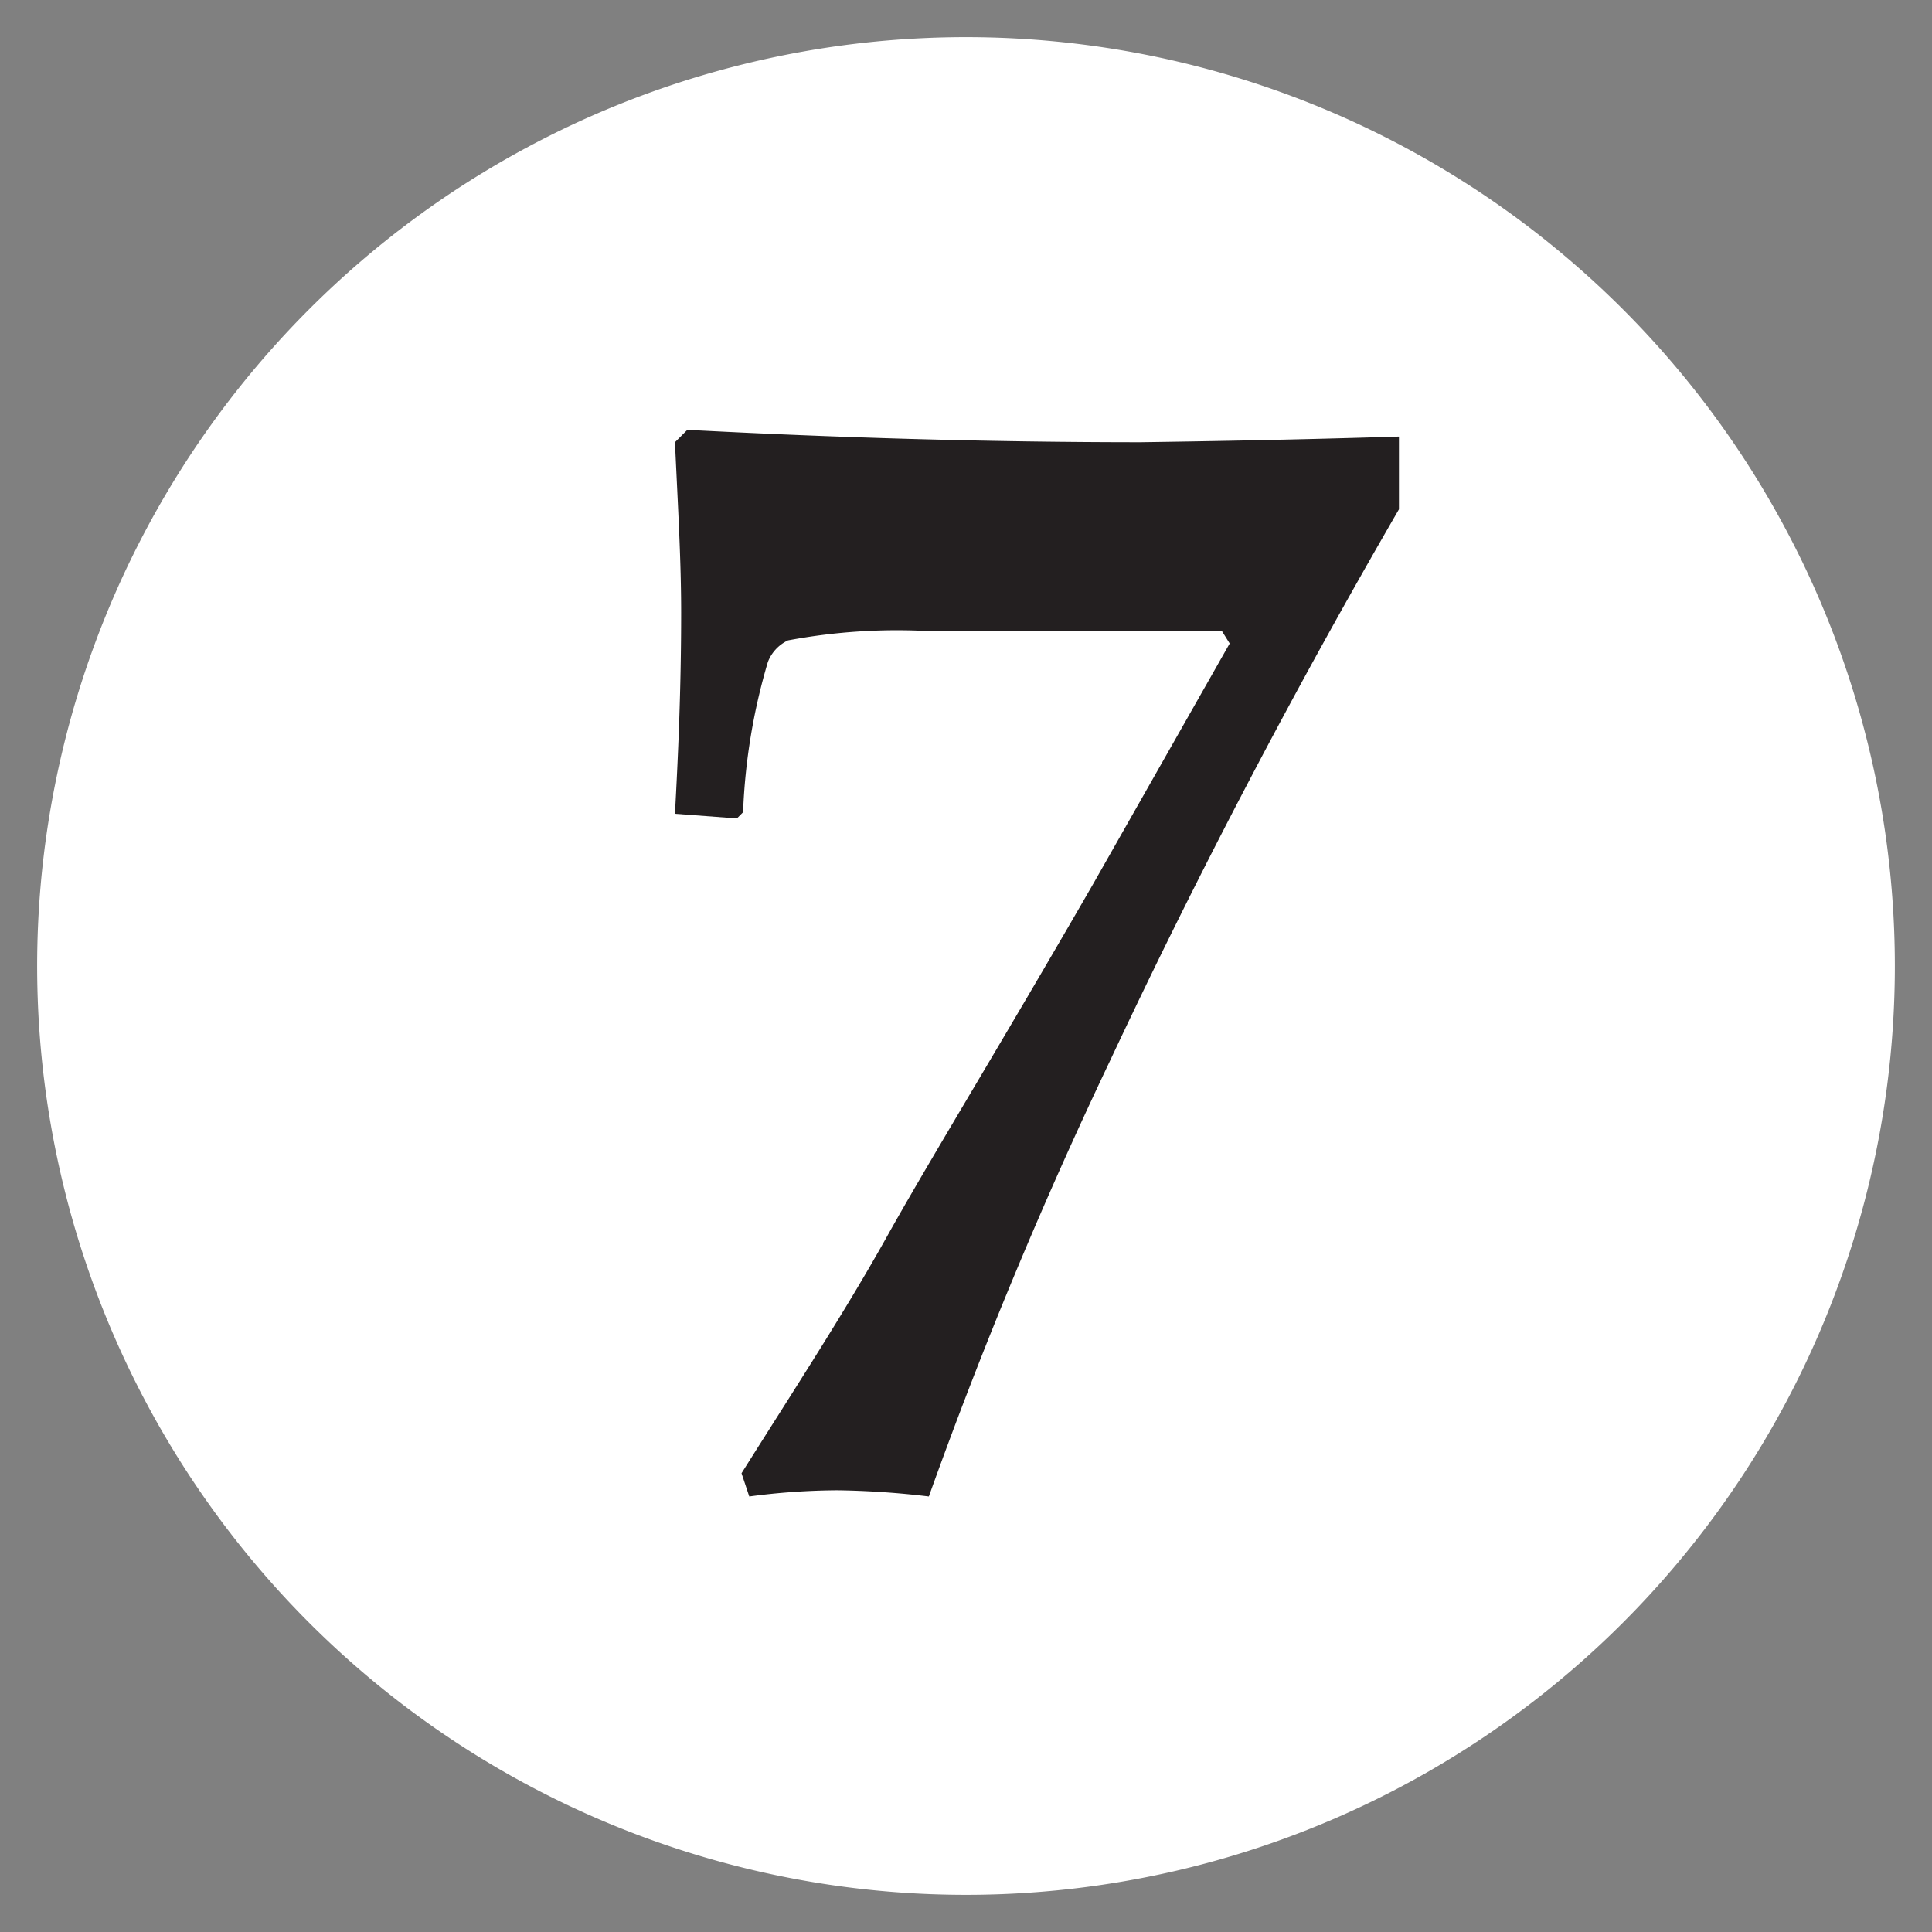 <svg id="Layer_1" data-name="Layer 1" xmlns="http://www.w3.org/2000/svg" viewBox="0 0 37.44 37.44"><rect x="0" y="0" width="37.44" height="37.44" fill="#808080" stroke="none"/><defs><style>.cls-1{fill:#fff;}.cls-2{fill:#231f20;}</style></defs><path class="cls-1" d="M36.72,18.72a18,18,0,1,0-18,18,18,18,0,0,0,18-18"/><path class="cls-2" d="M62.54,19.38A5.77,5.77,0,0,0,61,21.3a5,5,0,0,0-.48,2.22,4.33,4.33,0,0,0,1.08,3,3.61,3.61,0,0,0,2.69,1.17,3.05,3.05,0,0,0,2.38-1,3.53,3.53,0,0,0,1-2.58,3.71,3.71,0,0,0-.39-1.71A4.4,4.4,0,0,0,66,21.06,24.54,24.54,0,0,0,62.54,19.38Zm3.12-2.88A4.84,4.84,0,0,0,67,14.91a4.08,4.08,0,0,0,.45-1.86,3.22,3.22,0,0,0-.87-2.43,3.06,3.06,0,0,0-2.34-.87,3,3,0,0,0-2.22.78,2.67,2.67,0,0,0-.82,2,2.82,2.82,0,0,0,.82,2A12,12,0,0,0,65.66,16.5Zm-4.42,2.28a6.11,6.11,0,0,1-2.33-2A5.19,5.19,0,0,1,58.19,14,5.49,5.49,0,0,1,60,9.81a6.74,6.74,0,0,1,4.77-1.65,5.71,5.71,0,0,1,3.93,1.23A4.29,4.29,0,0,1,70,12.72,4.31,4.31,0,0,1,69.41,15a6.93,6.93,0,0,1-2.31,2,6.52,6.52,0,0,1,2.73,1.77,5.29,5.29,0,0,1,1.11,3.51,6.75,6.75,0,0,1-2,4.95,7.11,7.11,0,0,1-5.18,2,6.15,6.15,0,0,1-4.41-1.56,5.12,5.12,0,0,1-1.68-3.93,5.19,5.19,0,0,1,.78-2.91A6.87,6.87,0,0,1,61.24,18.78ZM27.11,8.46V9.87c-2,3.45-3.87,7-5.61,10.71A90.59,90.59,0,0,0,18,29a16.55,16.55,0,0,0-1.77-.12,13.28,13.28,0,0,0-1.71.12l-.15-.45c1-1.59,2-3.12,2.82-4.59s2.22-3.75,4-6.84l2.64-4.65-.15-.24-3,0H18a11.45,11.45,0,0,0-2.73.18.77.77,0,0,0-.39.42,11.78,11.78,0,0,0-.48,2.91l-.12.12-1.2-.09c.06-1.11.12-2.4.12-3.9,0-1-.06-2-.12-3.3l.24-.24c2.85.15,5.79.24,8.79.24C23.51,8.55,25.19,8.52,27.11,8.46Z"/></svg>
